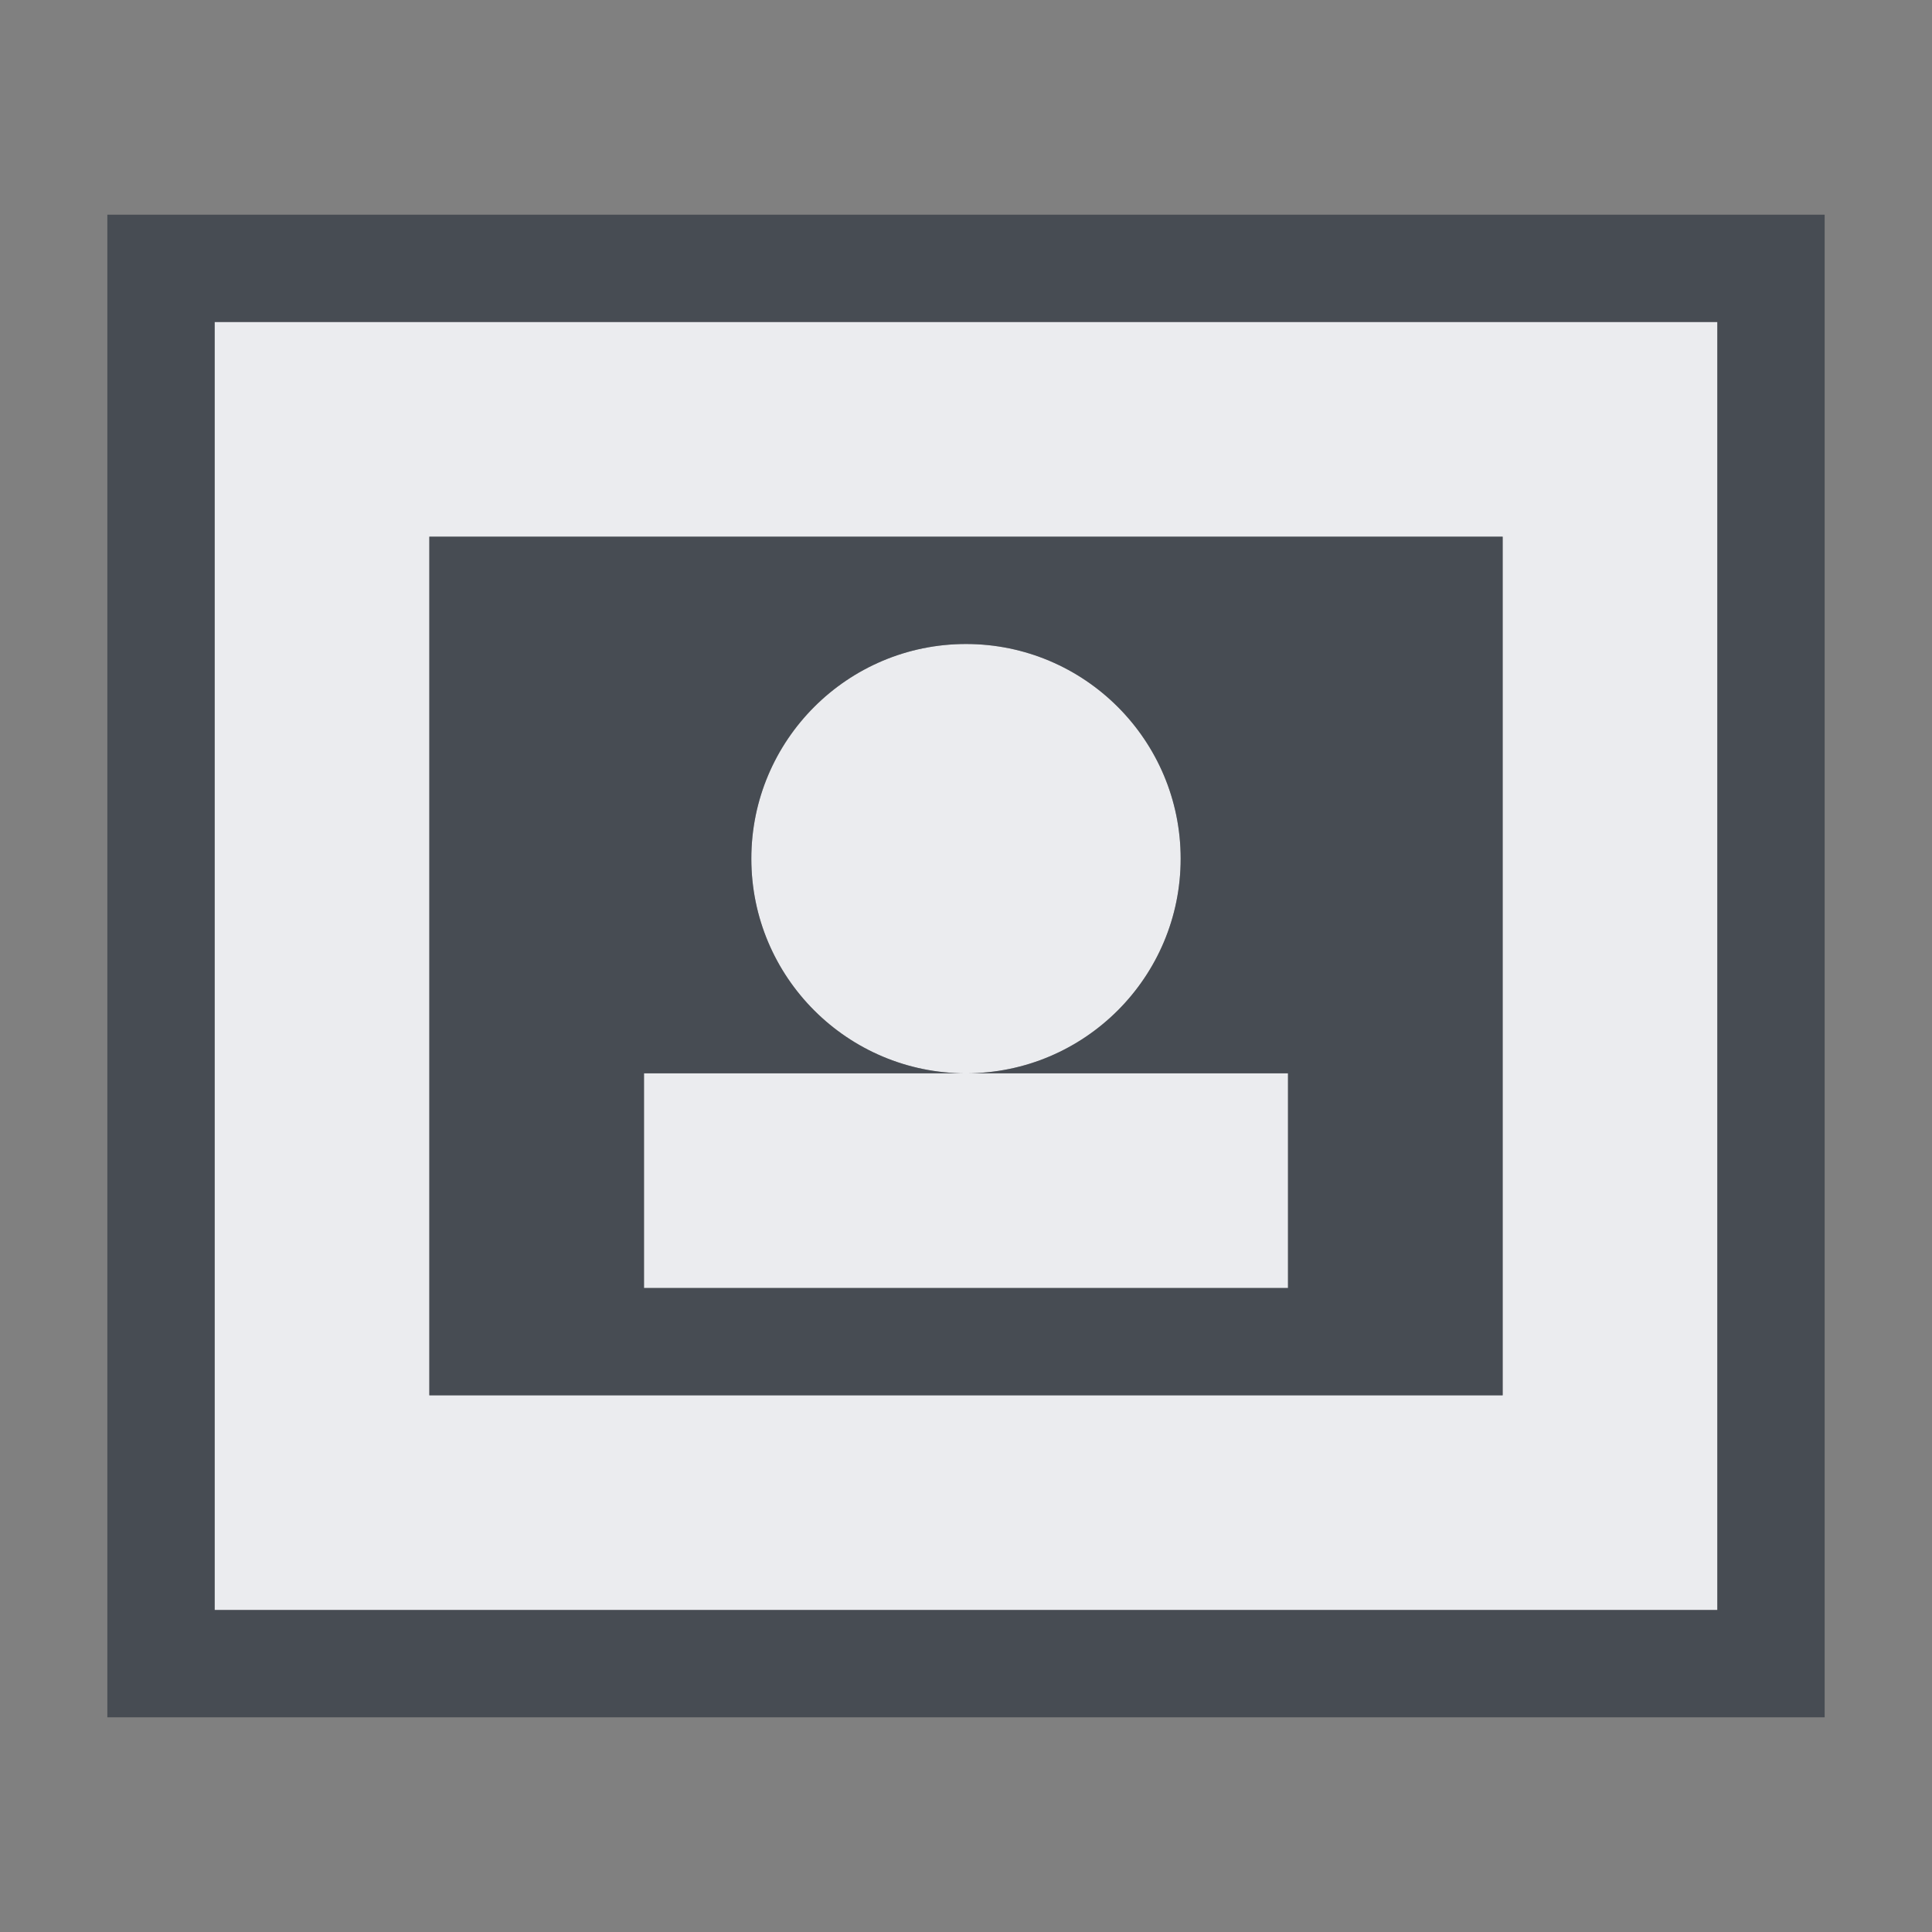 <?xml version="1.0" encoding="UTF-8" standalone="no"?>
<!-- Created with Inkscape (http://www.inkscape.org/) -->
<svg xmlns:dc="http://purl.org/dc/elements/1.1/" xmlns:cc="http://creativecommons.org/ns#" xmlns:rdf="http://www.w3.org/1999/02/22-rdf-syntax-ns#" xmlns:svg="http://www.w3.org/2000/svg" xmlns="http://www.w3.org/2000/svg" xmlns:sodipodi="http://sodipodi.sourceforge.net/DTD/sodipodi-0.dtd" xmlns:inkscape="http://www.inkscape.org/namespaces/inkscape" id="svg13094" height="18" width="18" version="1.1" inkscape:version="0.48.3.1 r9886" sodipodi:docname="folder-image-people.svg">
  <rect width="100%" height="100%" fill="#808080" stroke="none"/>
  <defs id="defs2989"/>
  <sodipodi:namedview pagecolor="#ffffff" bordercolor="#666666" borderopacity="1" objecttolerance="10" gridtolerance="10" guidetolerance="10" inkscape:pageopacity="0" inkscape:pageshadow="2" inkscape:window-width="1920" inkscape:window-height="1032" id="namedview2987" showgrid="true" inkscape:zoom="41.7193" inkscape:cx="6.1228653" inkscape:cy="7.7878238" inkscape:window-x="-7" inkscape:window-y="25" inkscape:window-maximized="1" inkscape:current-layer="svg13094" inkscape:snap-bbox="true" inkscape:bbox-paths="true" inkscape:bbox-nodes="true" inkscape:snap-bbox-edge-midpoints="true" inkscape:snap-bbox-midpoints="true" inkscape:object-paths="true" inkscape:snap-intersection-paths="true" inkscape:object-nodes="true" inkscape:snap-smooth-nodes="true" inkscape:snap-midpoints="true" inkscape:snap-object-midpoints="true" inkscape:snap-center="true">
    <inkscape:grid type="xygrid" id="grid3750"/>
  </sodipodi:namedview>
  <path style="color:#000000;fill:#f3f4f7;fill-opacity:0.928;fill-rule:nonzero;stroke:none;stroke-width:2;marker:none;visibility:visible;display:inline;overflow:visible;enable-background:accumulate" d="M 1 2 L 1 14 L 15 14 L 15 2 L 1 2 z M 3 4 L 13 4 L 13 12 L 3 12 L 3 4 z M 8 5 C 6.896 5 6 5.896 6 7 C 6 8.104 6.896 9 8 9 C 9.104 9 10 8.104 10 7 C 10 5.896 9.104 5 8 5 z M 8 9 L 5 9 L 5 11 L 11 11 L 11 9 L 8 9 z " id="path3009" transform="translate(1,1)"/>
  <path style="font-size:medium;font-style:normal;font-variant:normal;font-weight:normal;font-stretch:normal;text-indent:0;text-align:start;text-decoration:none;line-height:normal;letter-spacing:normal;word-spacing:normal;text-transform:none;direction:ltr;block-progression:tb;writing-mode:lr-tb;text-anchor:start;baseline-shift:baseline;color:#000000;fill:#2f3741;fill-opacity:0.7;fill-rule:nonzero;stroke:none;stroke-width:2;marker:none;visibility:visible;display:inline;overflow:visible;enable-background:accumulate;font-family:Sans;-inkscape-font-specification:Sans" d="M 0 1 L 0 2 L 0 14 L 0 15 L 1 15 L 15 15 L 16 15 L 16 14 L 16 2 L 16 1 L 15 1 L 1 1 L 0 1 z M 1 2 L 15 2 L 15 14 L 1 14 L 1 2 z M 3 4 L 3 12 L 13 12 L 13 4 L 3 4 z M 8 5 C 9.104 5 10 5.896 10 7 C 10 8.104 9.104 9 8 9 L 11 9 L 11 11 L 5 11 L 5 9 L 8 9 C 6.896 9 6 8.104 6 7 C 6 5.896 6.896 5 8 5 z " id="path2987" transform="translate(1,1)"/>
</svg>
